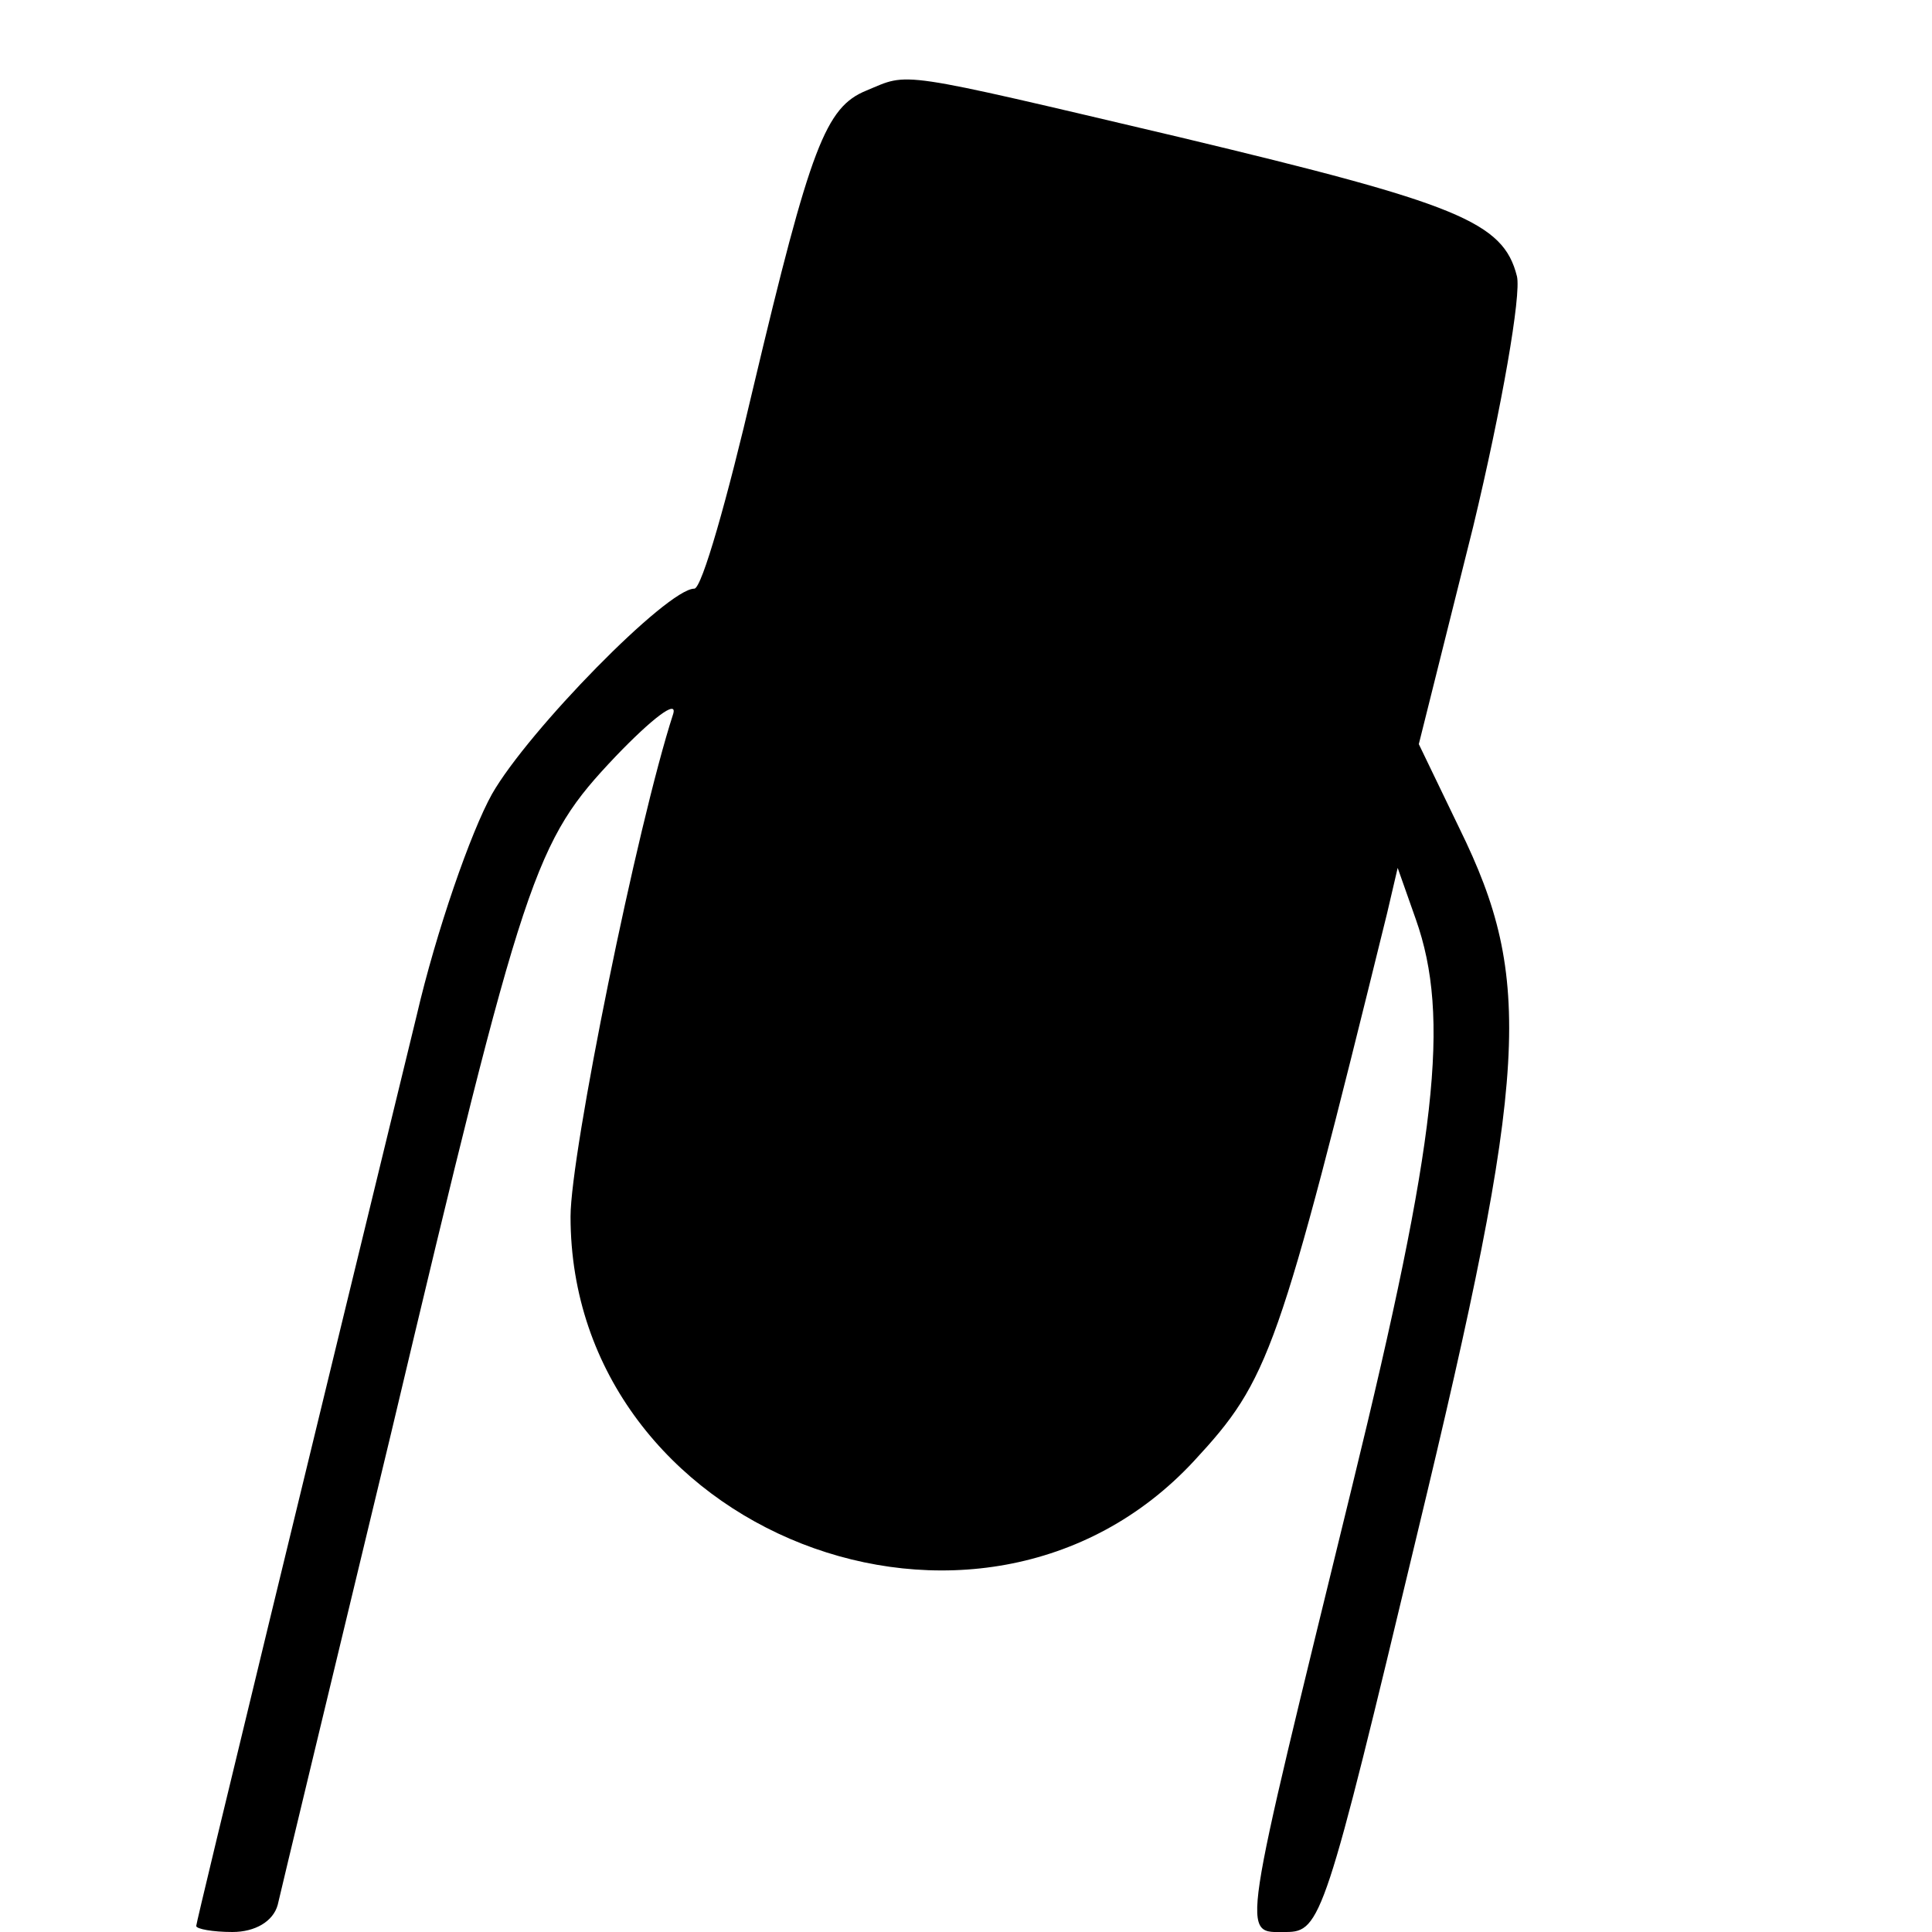 <?xml version="1.0" standalone="no"?>
<!DOCTYPE svg PUBLIC "-//W3C//DTD SVG 20010904//EN"
 "http://www.w3.org/TR/2001/REC-SVG-20010904/DTD/svg10.dtd">
<svg version="1.0" xmlns="http://www.w3.org/2000/svg"
 width="128pt" height="128pt" viewBox="0 0 128 128"
 preserveAspectRatio="xMidYMid meet">
<g transform="translate(0,128) scale(0.1,-0.1)"
fill="#000000" stroke="none">
<path d="M574 1220 c-27 -11 -37 -37 -75 -197 -17 -73 -34 -133 -39 -133 -18
0 -110 -94 -134 -136 -14 -25 -37 -91 -50 -147 -65 -267 -146 -600 -146 -603
0 -2 11 -4 24 -4 15 0 27 7 30 18 2 9 36 150 75 312 89 375 95 392 149 449 24
25 41 38 38 28 -24 -74 -68 -291 -68 -333 0 -209 271 -315 413 -162 50 54 56
71 128 363 l7 30 12 -34 c23 -65 14 -146 -42 -375 -75 -307 -74 -296 -44 -296
23 0 26 9 87 264 74 307 77 367 28 467 l-27 56 36 144 c19 79 32 154 29 166
-9 36 -39 48 -223 92 -191 45 -179 43 -208 31z"/>
</g>
</svg>
